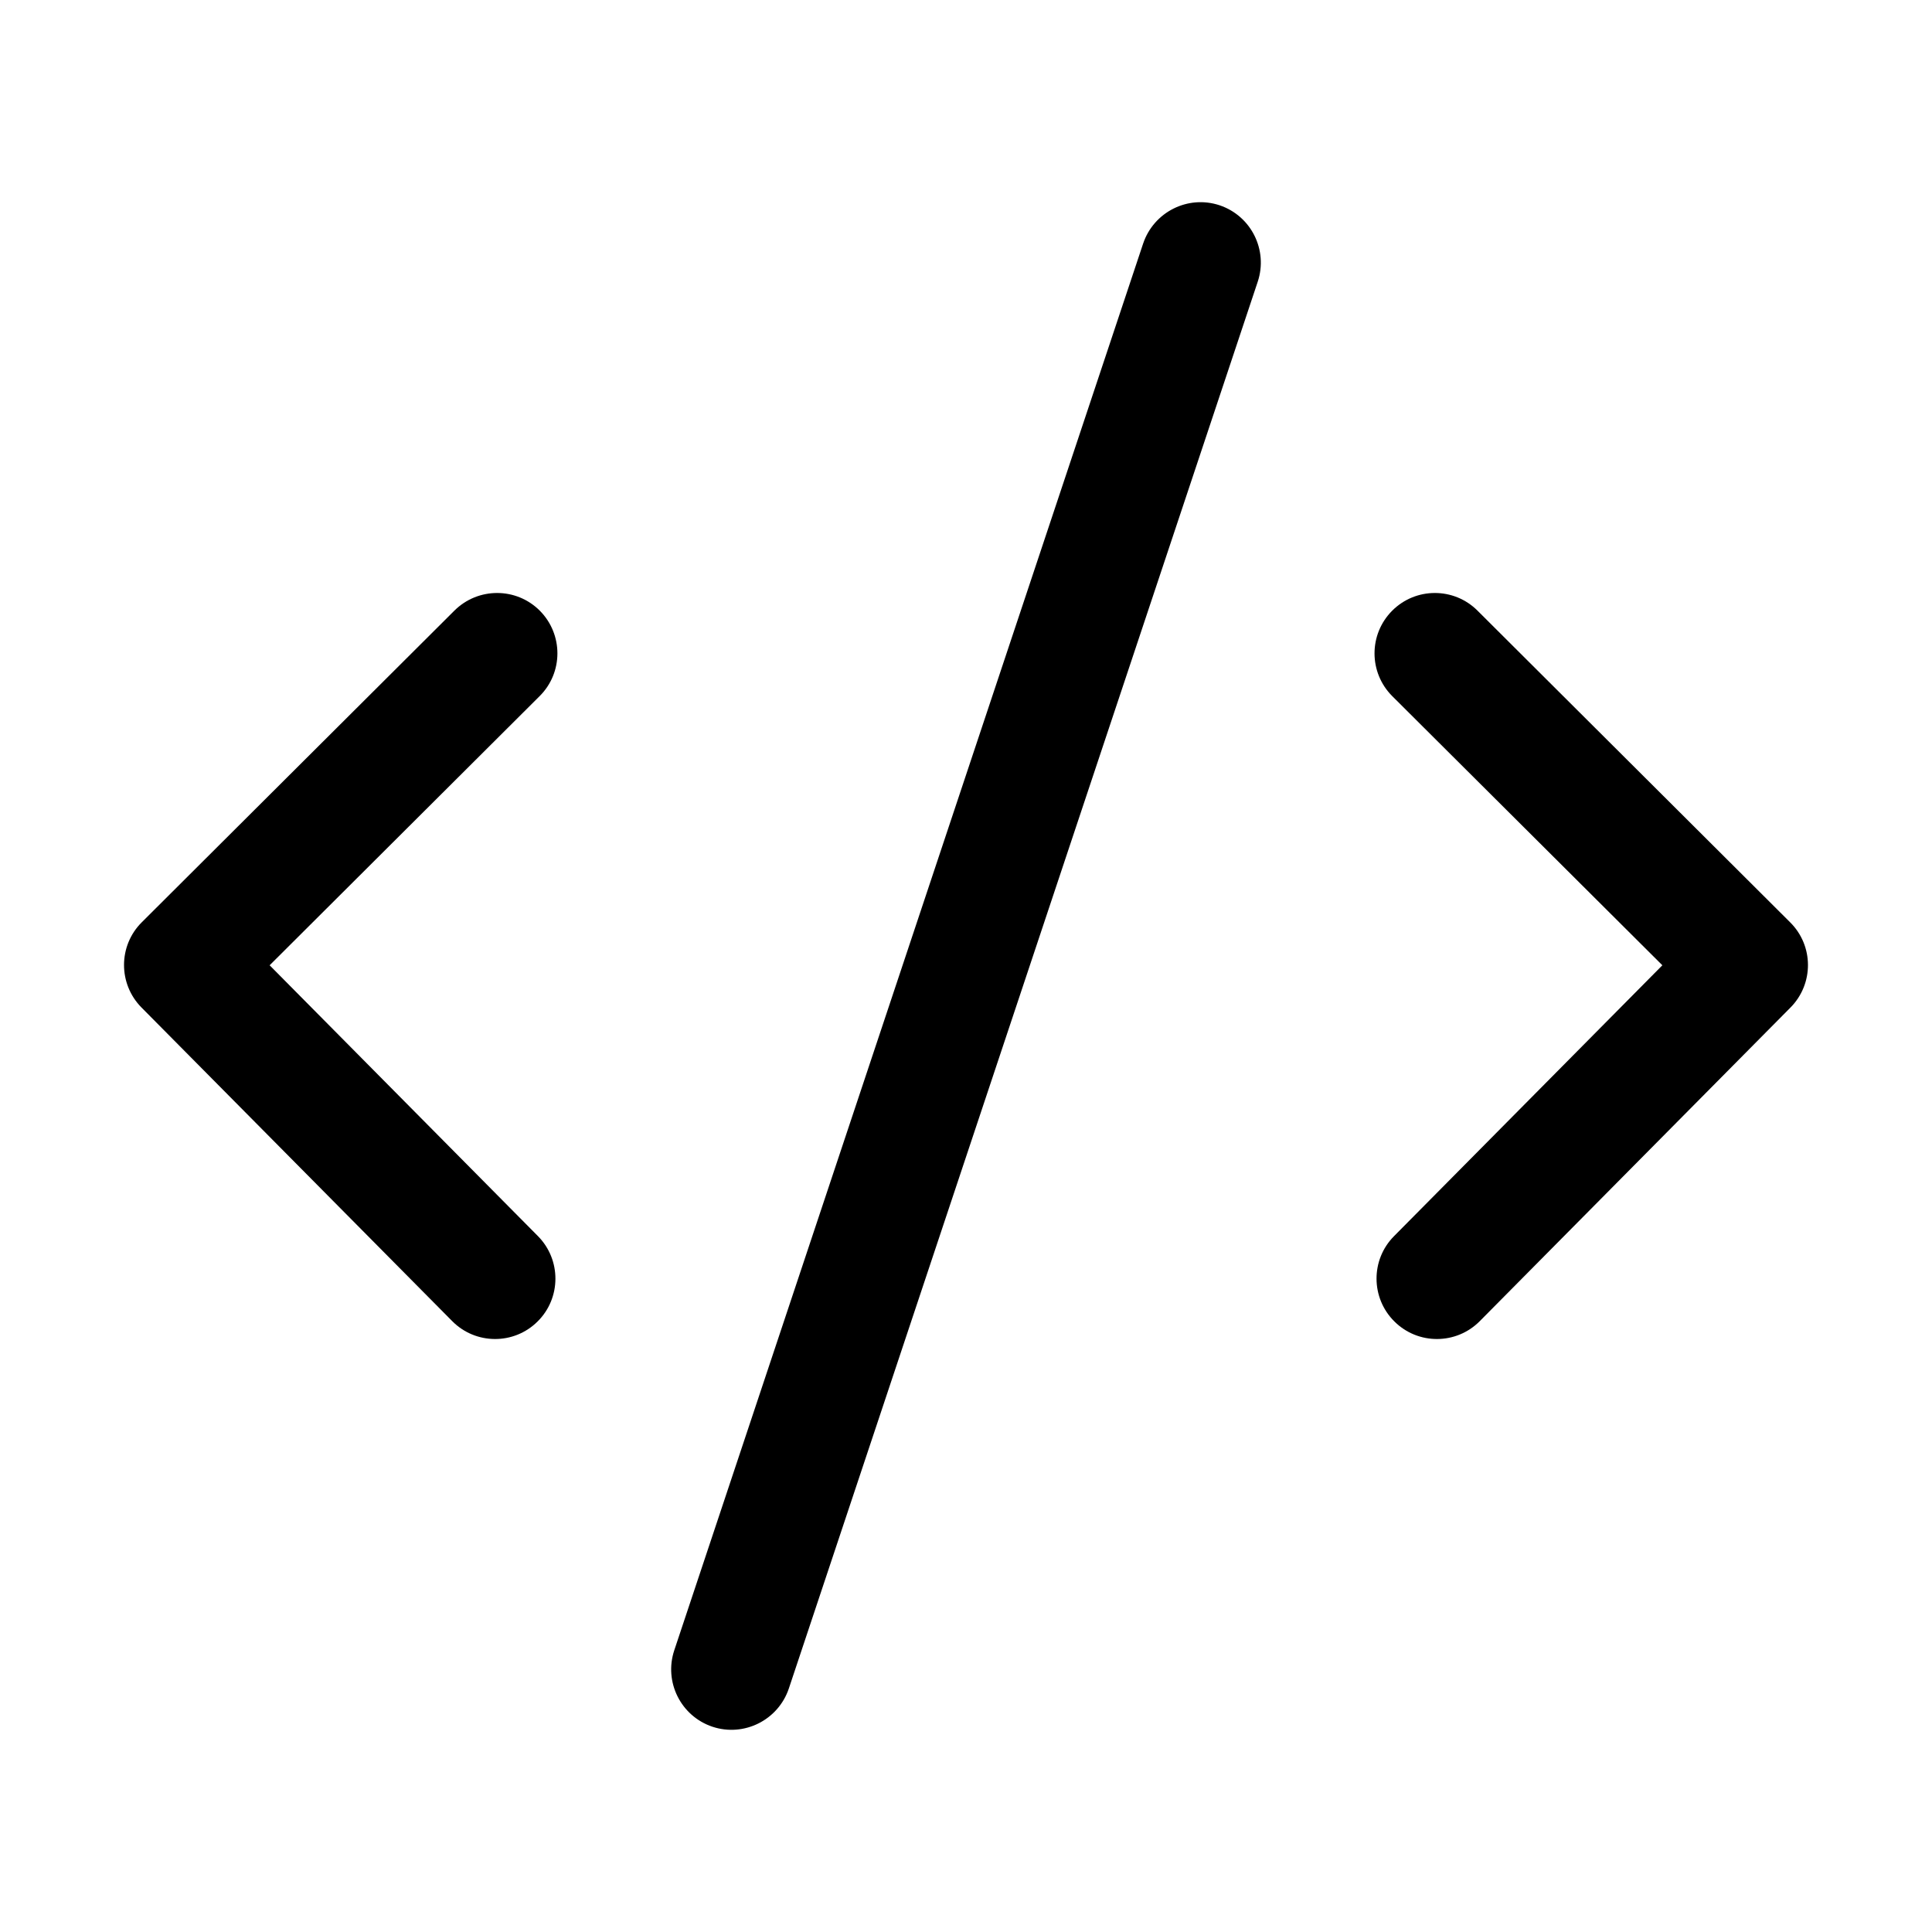 <svg width="16" height="16" viewBox="0 0 16 16" fill="none" xmlns="http://www.w3.org/2000/svg">
<path fill-rule="evenodd" clip-rule="evenodd" d="M10.416 2.333C10.503 2.071 10.362 1.788 10.1 1.7C9.838 1.613 9.555 1.755 9.467 2.017L5.584 13.667C5.497 13.929 5.638 14.212 5.9 14.3C6.162 14.387 6.445 14.245 6.533 13.983L10.416 2.333ZM1.172 8.344C0.978 8.148 0.979 7.832 1.174 7.638L3.763 5.057C3.959 4.862 4.276 4.862 4.471 5.058C4.665 5.254 4.665 5.57 4.469 5.765L2.233 7.994L4.455 10.237C4.649 10.433 4.648 10.75 4.452 10.944C4.256 11.139 3.939 11.137 3.745 10.941L1.172 8.344ZM14.828 8.344C15.022 8.148 15.021 7.832 14.825 7.638L12.236 5.057C12.041 4.862 11.724 4.862 11.529 5.058C11.334 5.254 11.335 5.57 11.53 5.765L13.767 7.994L11.545 10.237C11.35 10.433 11.352 10.75 11.548 10.944C11.744 11.139 12.061 11.137 12.255 10.941L14.828 8.344Z" fill="black"/>
</svg>
